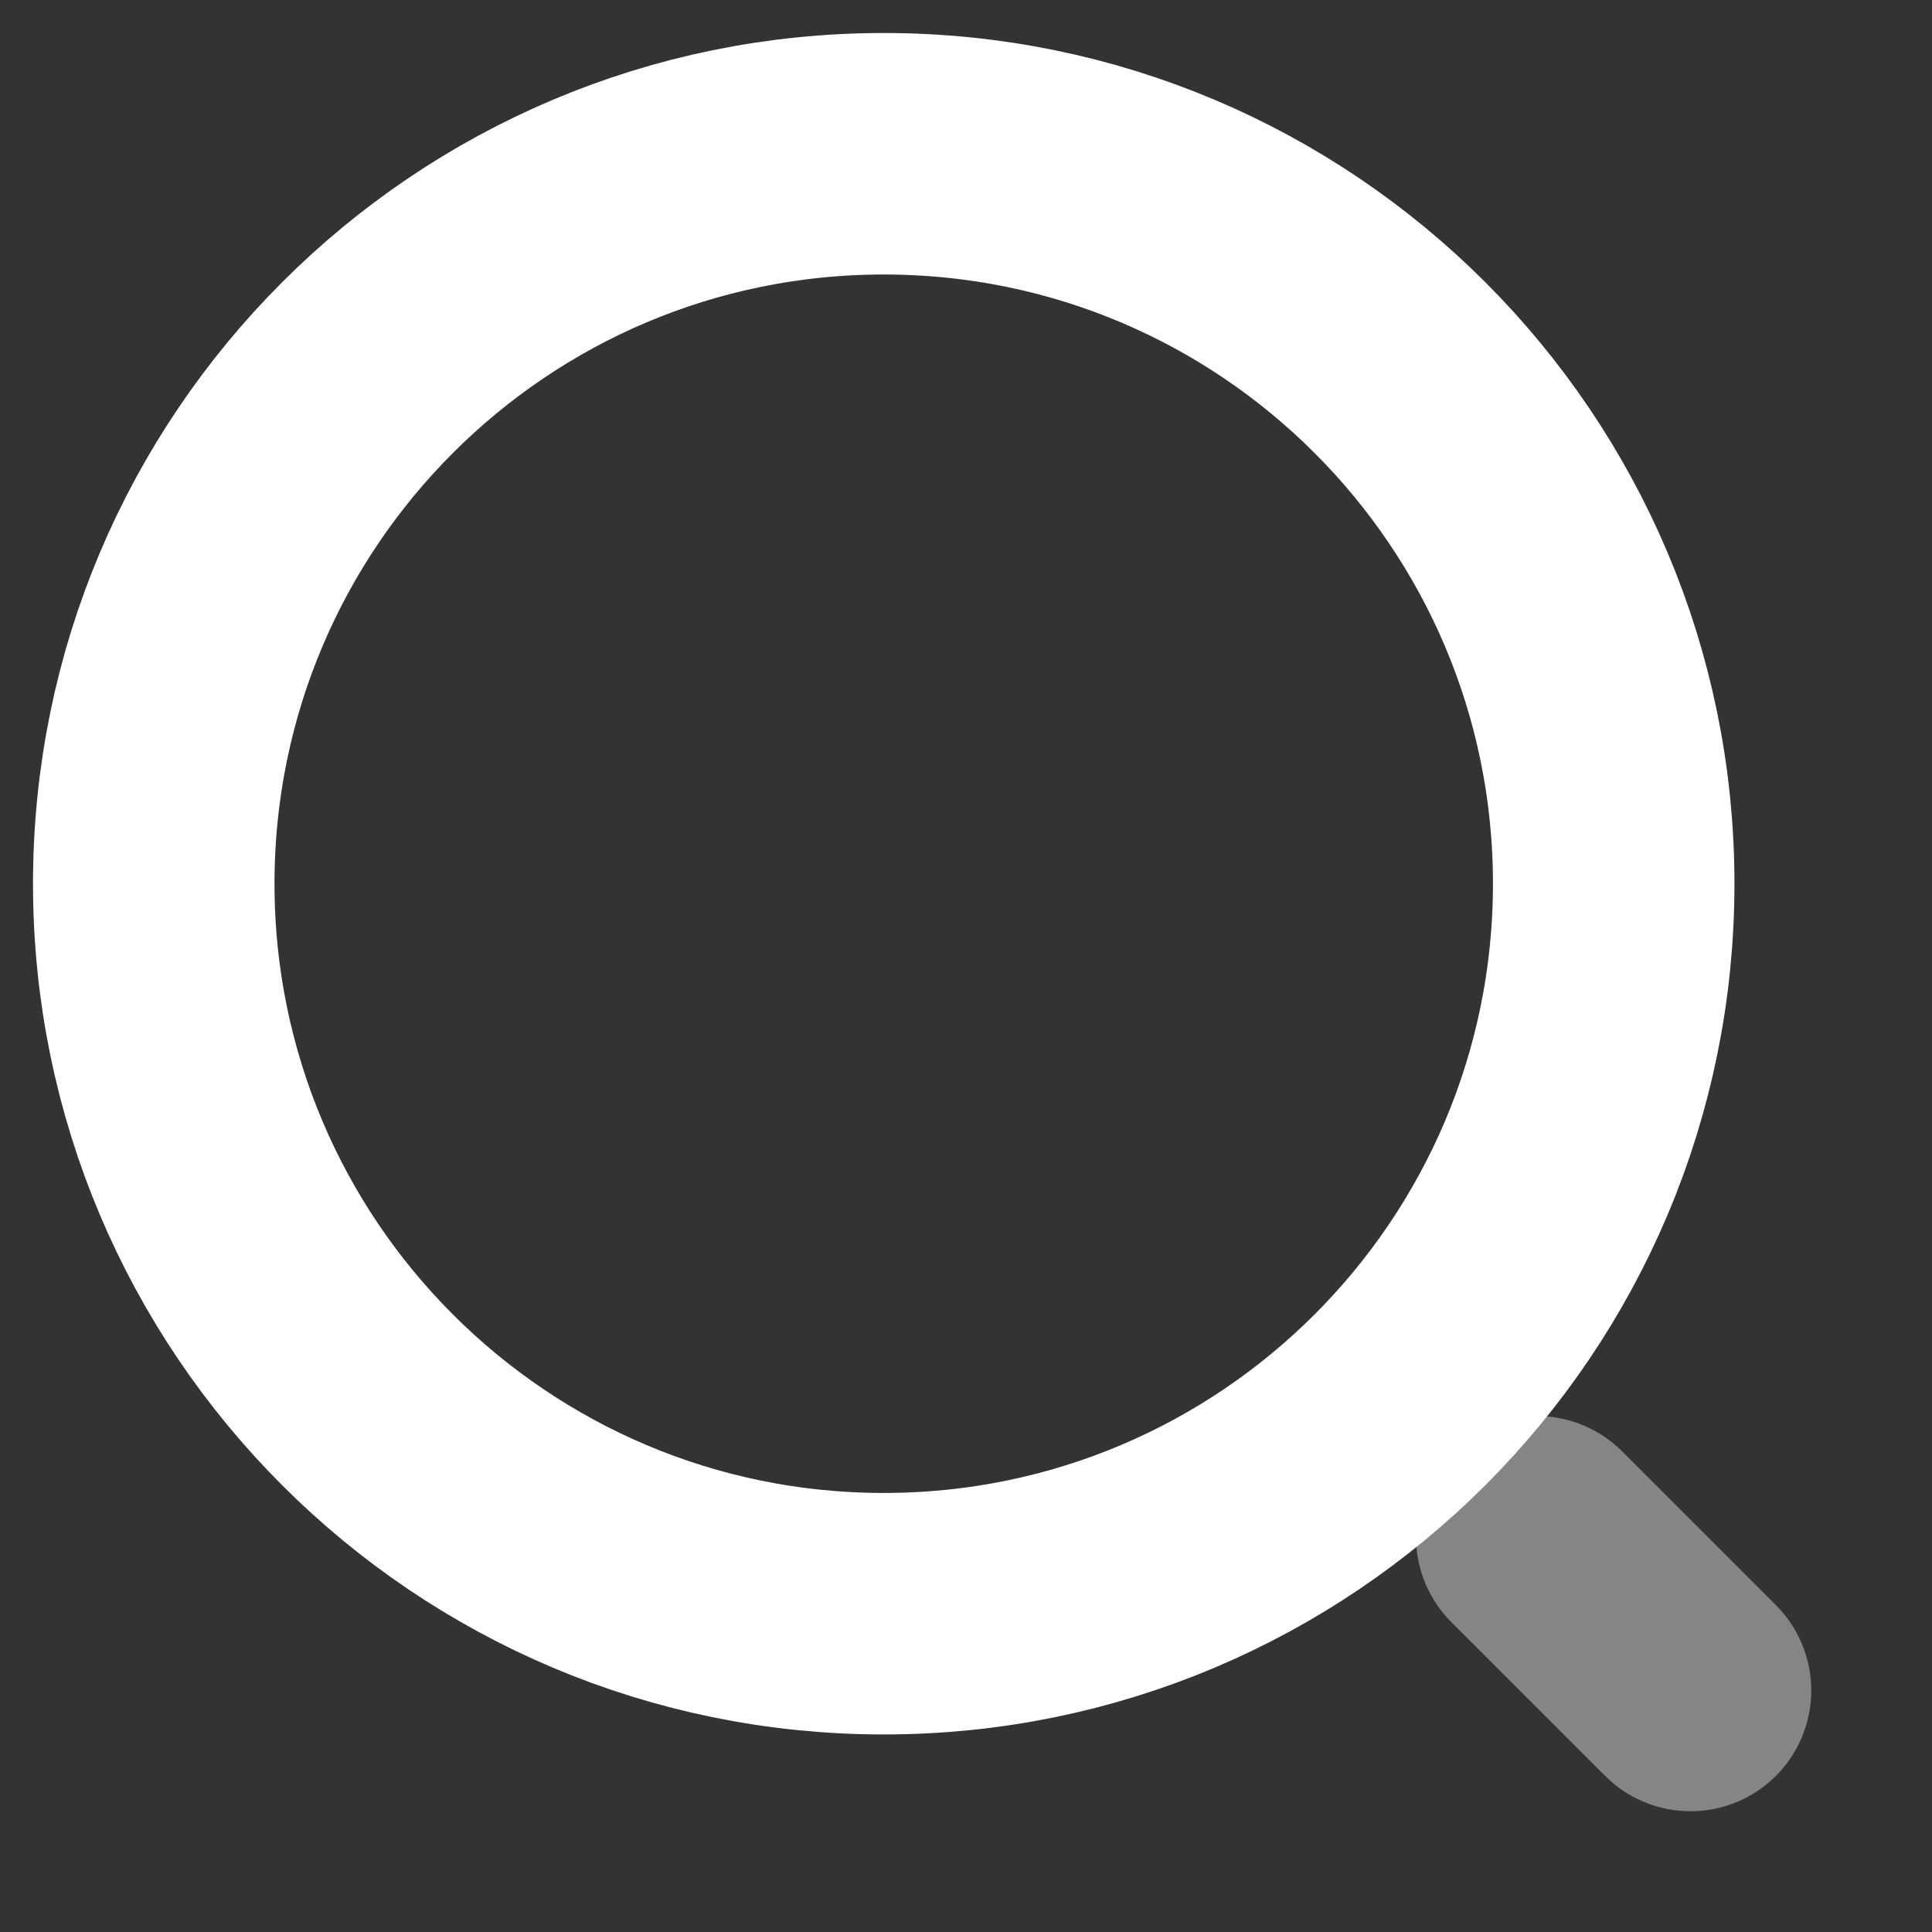 <svg width="12" height="12" viewBox="0 0 12 12" fill="none" xmlns="http://www.w3.org/2000/svg">
<rect x="0" y="0" width="12" height="12" fill="#333333" stroke="none"/>
<path d="M5.489 10.023C7.993 10.023 10.023 7.993 10.023 5.489C10.023 2.985 7.993 0.955 5.489 0.955C2.985 0.955 0.955 2.985 0.955 5.489C0.955 7.993 2.985 10.023 5.489 10.023Z" stroke="white" stroke-width="1.5" stroke-linecap="round" stroke-linejoin="round"/>
<path opacity="0.4" d="M10.5 10.5L9.545 9.545" stroke="white" stroke-width="1.5" stroke-linecap="round" stroke-linejoin="round"/>
</svg>
